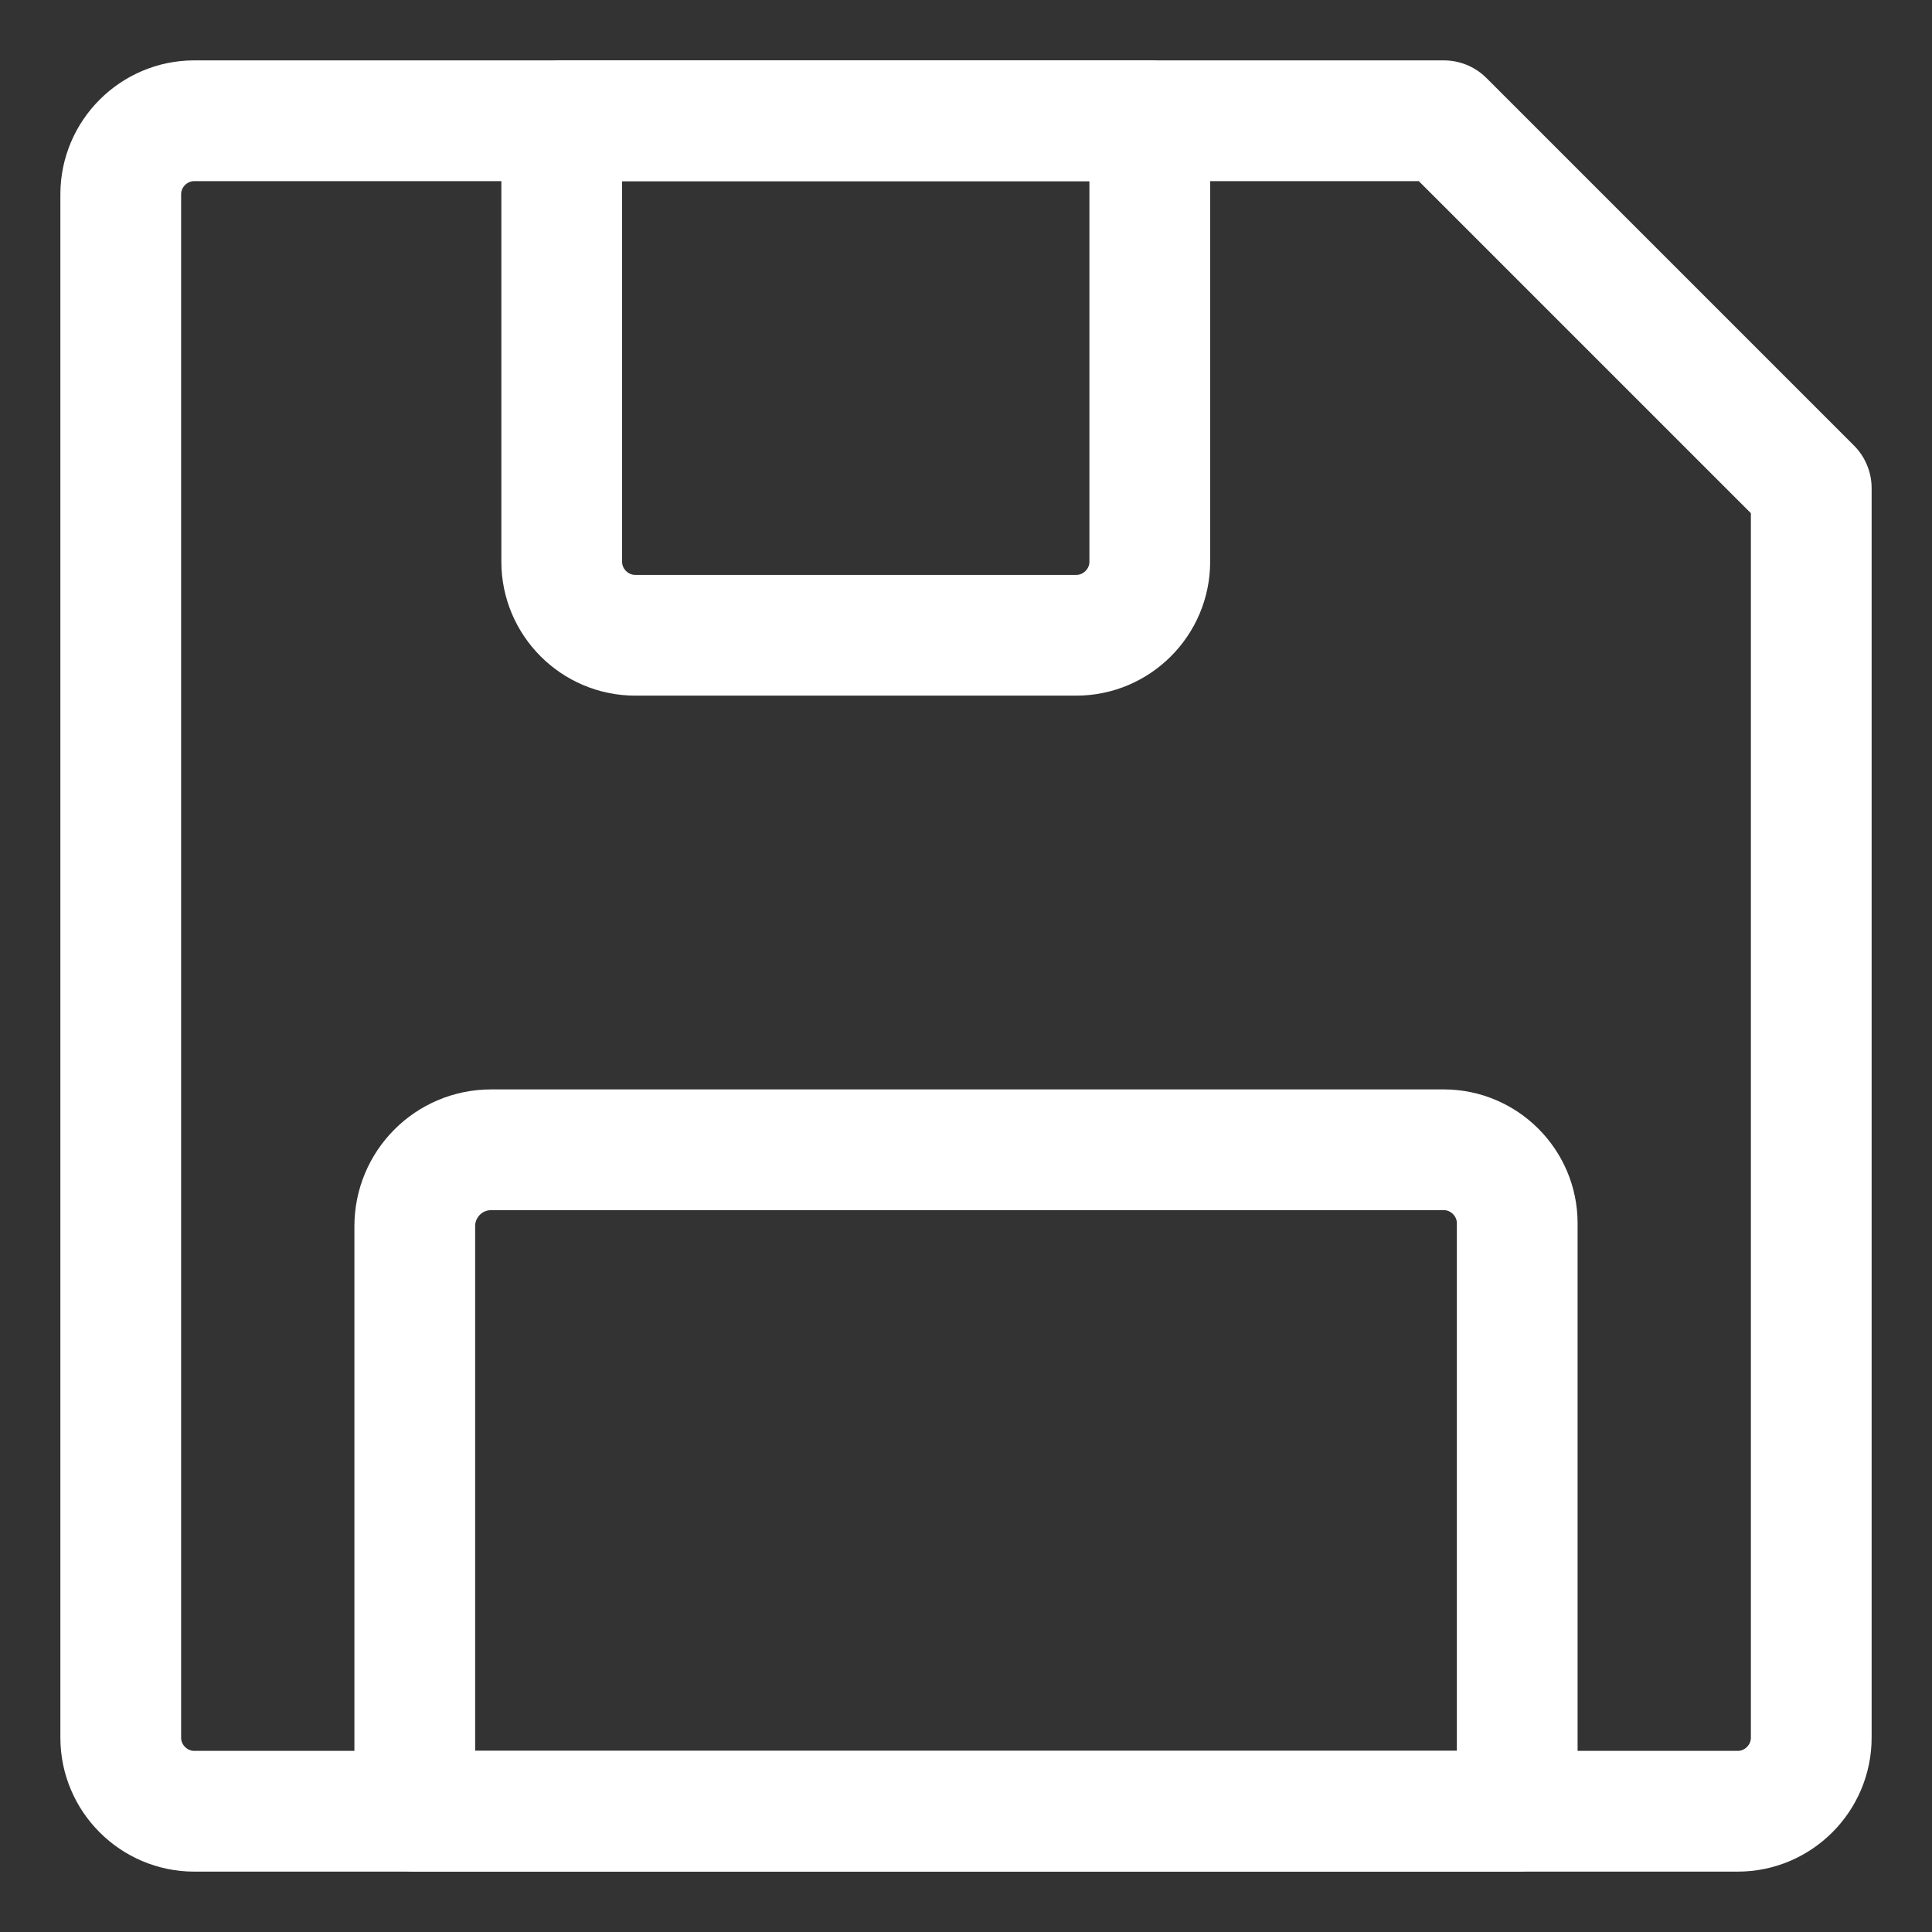 <svg width="16" height="16" viewBox="0 0 16 16" fill="none" xmlns="http://www.w3.org/2000/svg">
<rect x="0" y="0" width="16" height="16" fill="#333333" stroke="none"/>
<path d="M15 14.391V4.043L11.957 1H1.609C1.274 1 1 1.274 1 1.609V14.391C1 14.726 1.274 15 1.609 15H14.391C14.726 15 15 14.726 15 14.391Z" stroke="white" stroke-linecap="round" stroke-linejoin="round"/>
<path d="M12.565 15L3.435 15V10.155C3.435 9.808 3.715 9.522 4.068 9.522H11.957C12.291 9.522 12.565 9.796 12.565 10.13V15Z" stroke="white" stroke-linecap="round" stroke-linejoin="round"/>
<path d="M4.652 1H9.522V4.652C9.522 4.987 9.248 5.261 8.913 5.261H5.261C4.926 5.261 4.652 4.987 4.652 4.652V1Z" stroke="white" stroke-linecap="round" stroke-linejoin="round"/>
</svg>
